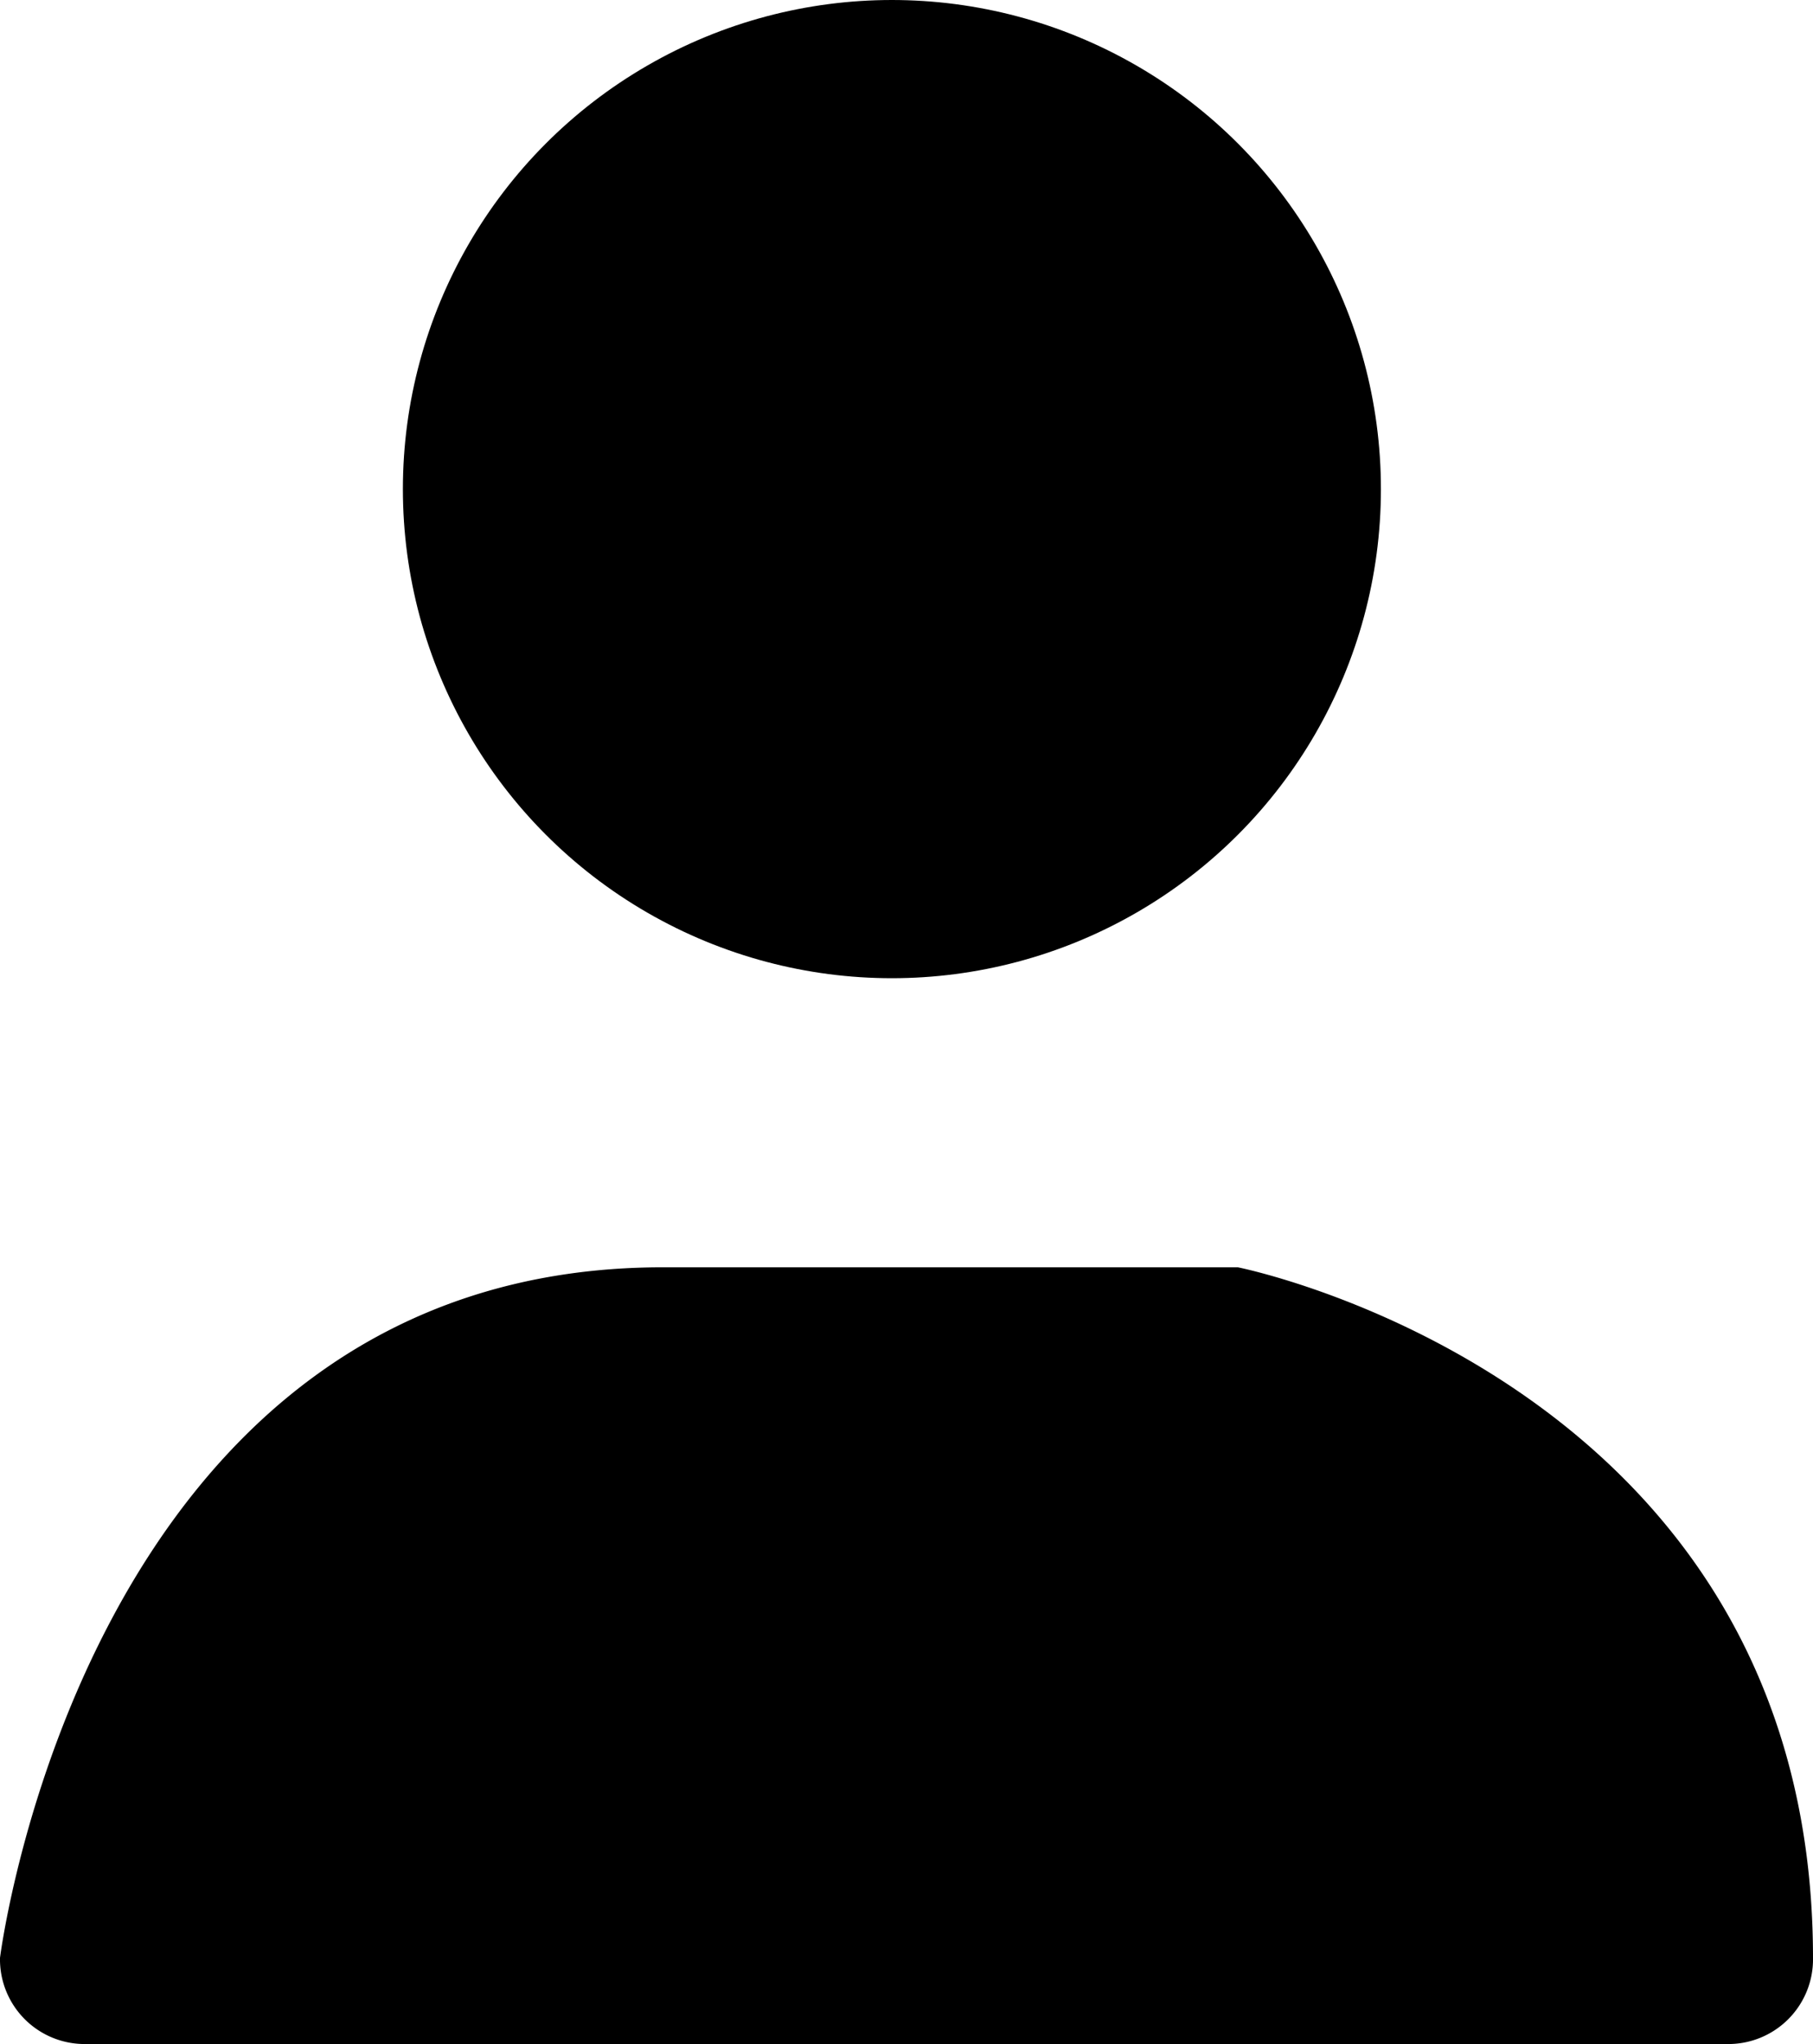<svg xmlns="http://www.w3.org/2000/svg" viewBox="0 0 12.42 14"><title>Asset 94todoapp</title><g id="Layer_2" data-name="Layer 2"><g id="Layer_2-2" data-name="Layer 2"><circle cx="6.11" cy="3.35" r="3.35"/><path d="M11.83,14H.59A.58.58,0,0,1,0,13.41S.59,8.68,4.54,8.68H8.48s3.94.78,3.94,4.73A.58.58,0,0,1,11.83,14Z"/></g></g></svg>